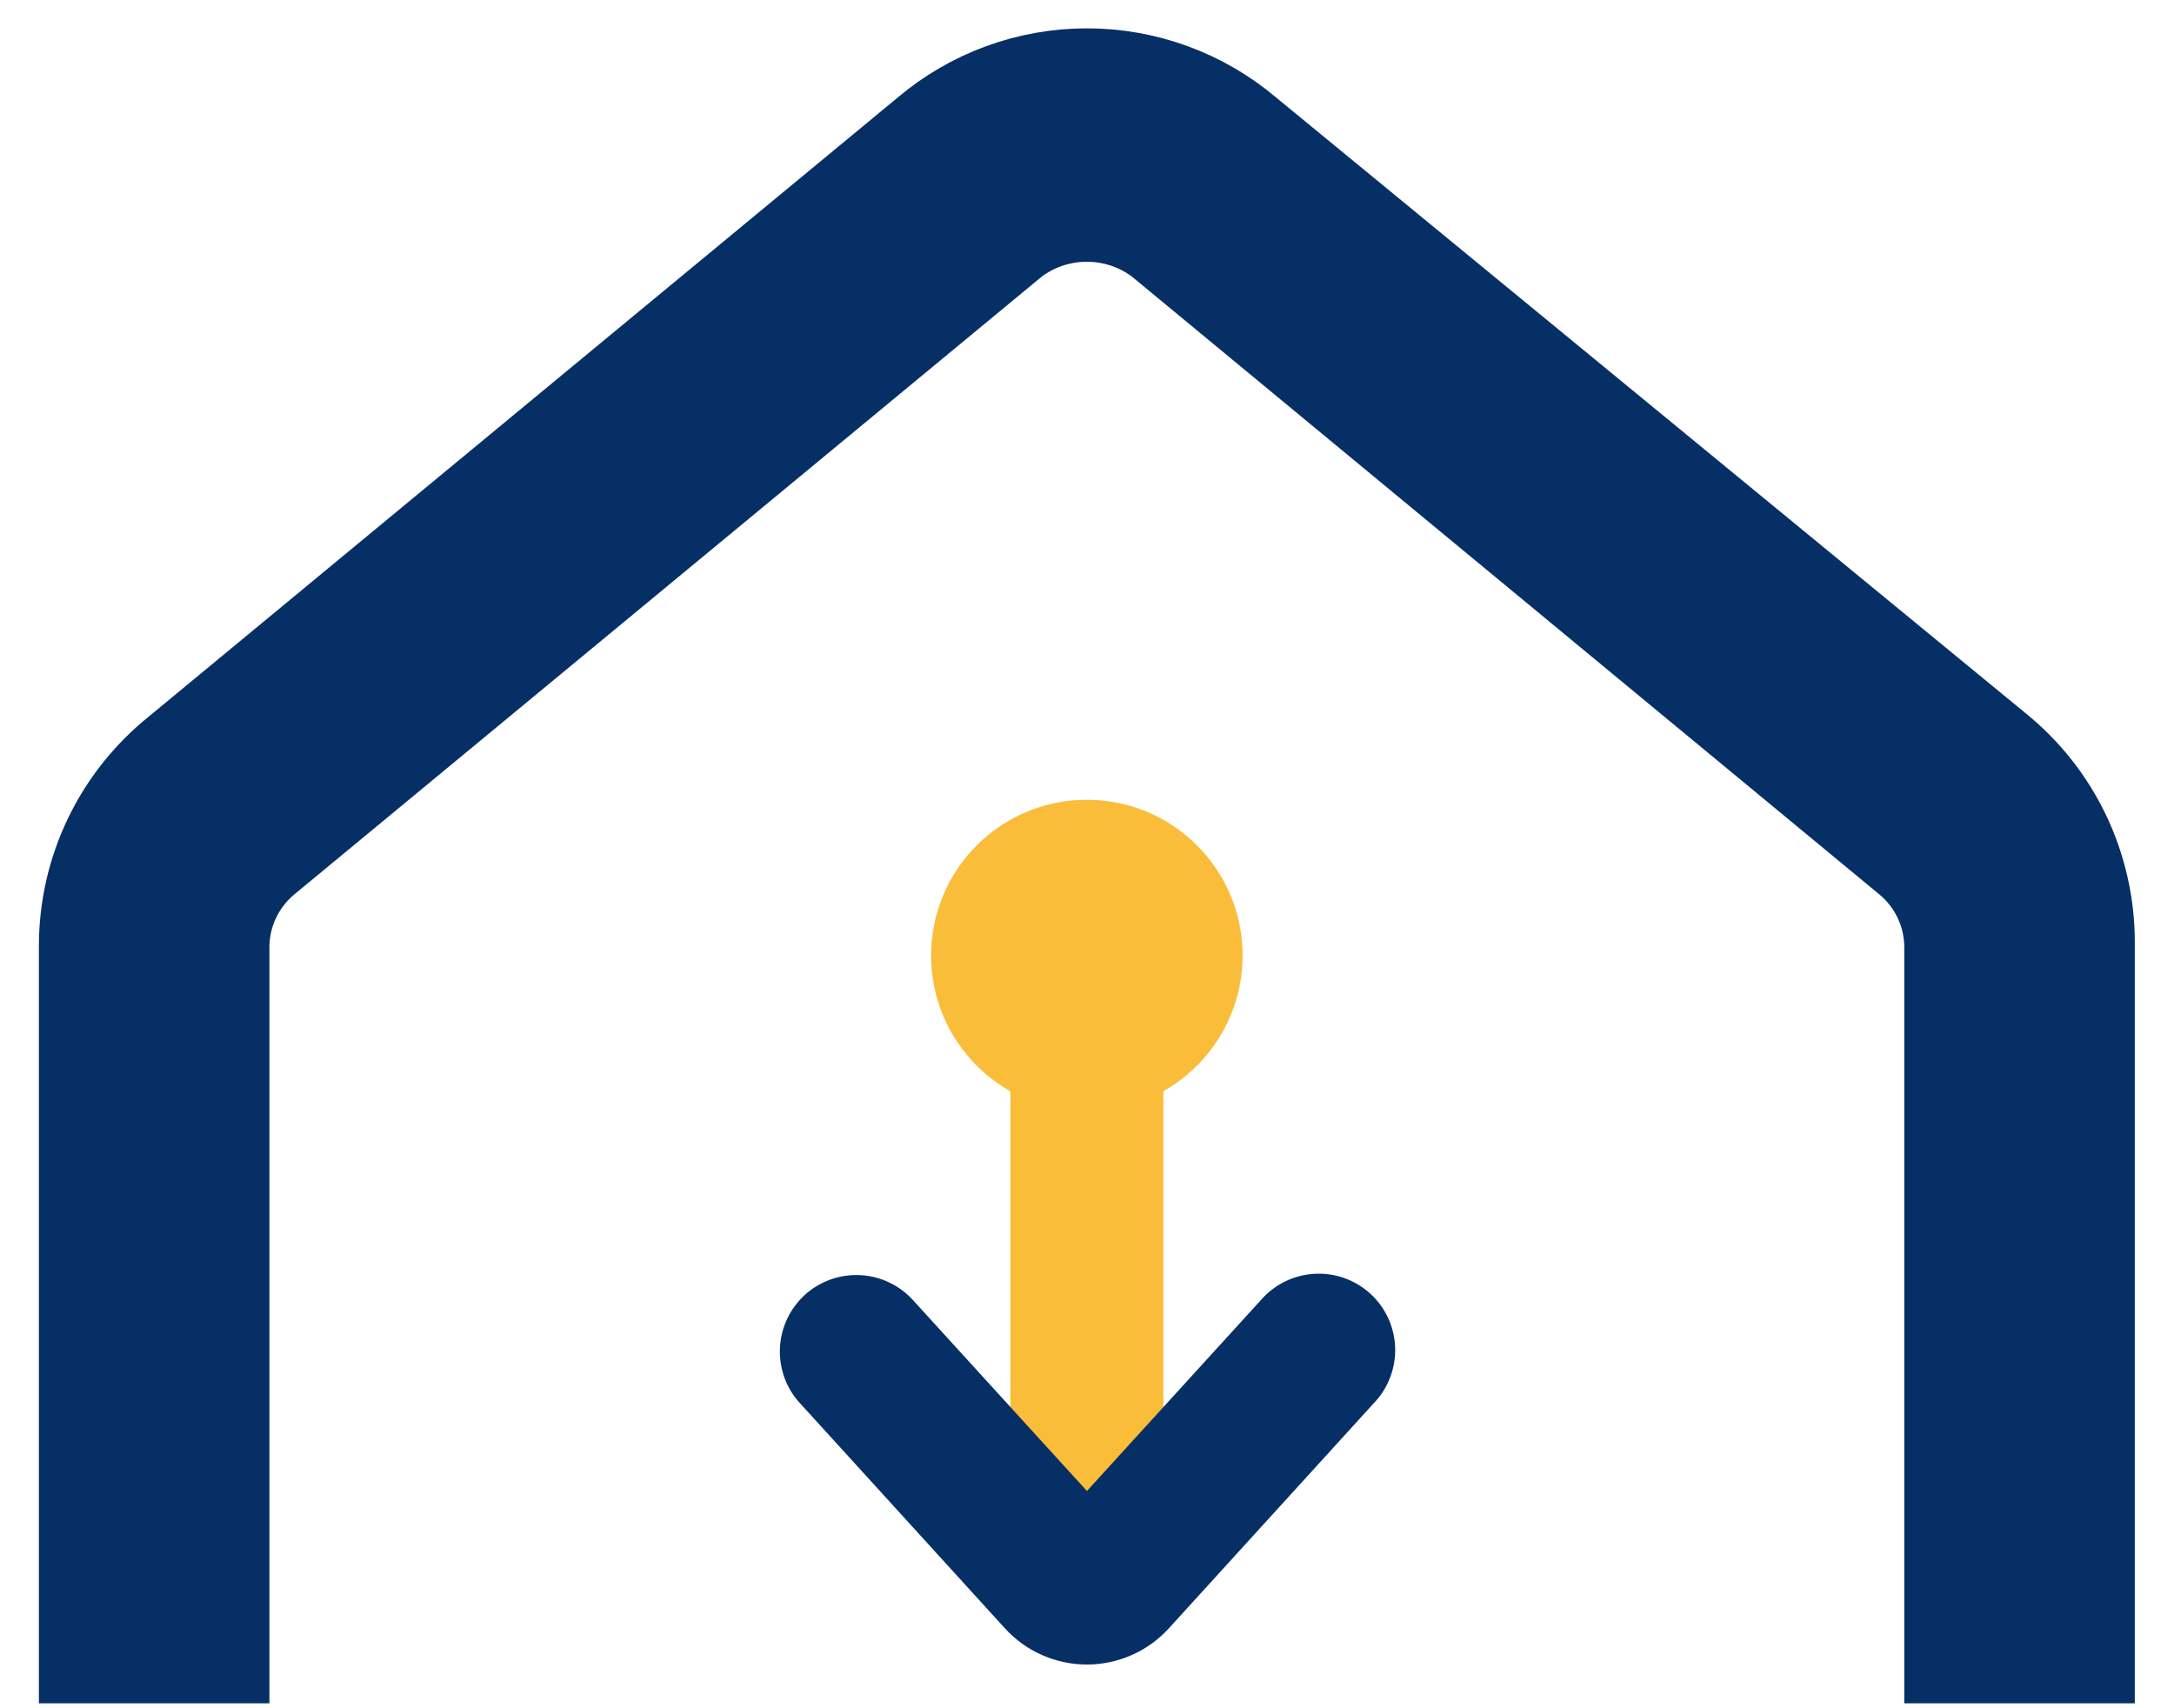 <svg width="28" height="22" viewBox="0 0 28 22" fill="none" xmlns="http://www.w3.org/2000/svg">
<g id="Group 2">
<g id="Group 4">
<g id="Group 3">
<g id="Group 2_2">
<path id="Path 1" d="M25.766 9.567L16.116 1.64C15.524 1.139 14.774 0.865 13.999 0.865C13.224 0.865 12.474 1.139 11.882 1.64L2.232 9.616C1.849 9.924 1.539 10.313 1.326 10.756C1.113 11.199 1.002 11.684 1.001 12.176V21.436H2.97V12.176C2.974 11.979 3.019 11.784 3.104 11.606C3.189 11.428 3.311 11.269 3.462 11.142L13.112 3.166C13.368 2.974 13.678 2.871 13.998 2.871C14.318 2.871 14.628 2.974 14.884 3.166L24.534 11.142C24.685 11.269 24.807 11.428 24.892 11.606C24.977 11.784 25.022 11.979 25.026 12.176V21.436H26.995V12.126C26.994 11.635 26.883 11.15 26.671 10.707C26.458 10.264 26.149 9.875 25.766 9.567Z" fill="#062F66" stroke="#062F66"/>
</g>
</g>
</g>
<g id="Group 10">
<g id="Group 7">
<g id="Group 6">
<g id="Group 5">
<path id="Path 2" d="M13.014 18.876V12.812C13.014 12.534 13.457 12.306 13.999 12.306C14.541 12.306 14.984 12.534 14.984 12.812V18.876C14.984 19.154 14.541 19.381 13.999 19.381C13.457 19.381 13.014 19.155 13.014 18.876Z" fill="#F9BD3A"/>
</g>
</g>
</g>
<path id="Ellipse 2" d="M13.998 14.312C15.106 14.312 16.004 13.414 16.004 12.306C16.004 11.198 15.106 10.3 13.998 10.3C12.89 10.3 11.992 11.198 11.992 12.306C11.992 13.414 12.89 14.312 13.998 14.312Z" fill="#F9BD3A"/>
<g id="Group 9">
<g id="Group 8">
<path id="Path 3" d="M13.998 21.437C13.799 21.437 13.603 21.395 13.421 21.315C13.24 21.235 13.077 21.118 12.943 20.971L10.303 18.071C10.215 17.976 10.147 17.864 10.103 17.742C10.059 17.62 10.039 17.491 10.045 17.361C10.051 17.232 10.082 17.105 10.137 16.988C10.192 16.87 10.27 16.765 10.365 16.677C10.461 16.59 10.573 16.523 10.695 16.479C10.817 16.435 10.947 16.415 11.076 16.422C11.206 16.428 11.332 16.459 11.45 16.515C11.567 16.57 11.672 16.648 11.759 16.744L13.999 19.202L16.239 16.744C16.325 16.645 16.43 16.563 16.548 16.505C16.666 16.447 16.794 16.413 16.925 16.405C17.057 16.397 17.188 16.415 17.312 16.459C17.436 16.503 17.55 16.571 17.648 16.66C17.745 16.748 17.823 16.855 17.879 16.975C17.934 17.094 17.964 17.224 17.969 17.355C17.973 17.486 17.951 17.617 17.904 17.74C17.857 17.863 17.786 17.975 17.695 18.07L15.055 20.97C14.921 21.117 14.758 21.235 14.576 21.315C14.394 21.395 14.197 21.437 13.998 21.437Z" fill="#062F66"/>
</g>
</g>
</g>
</g>
</svg>
